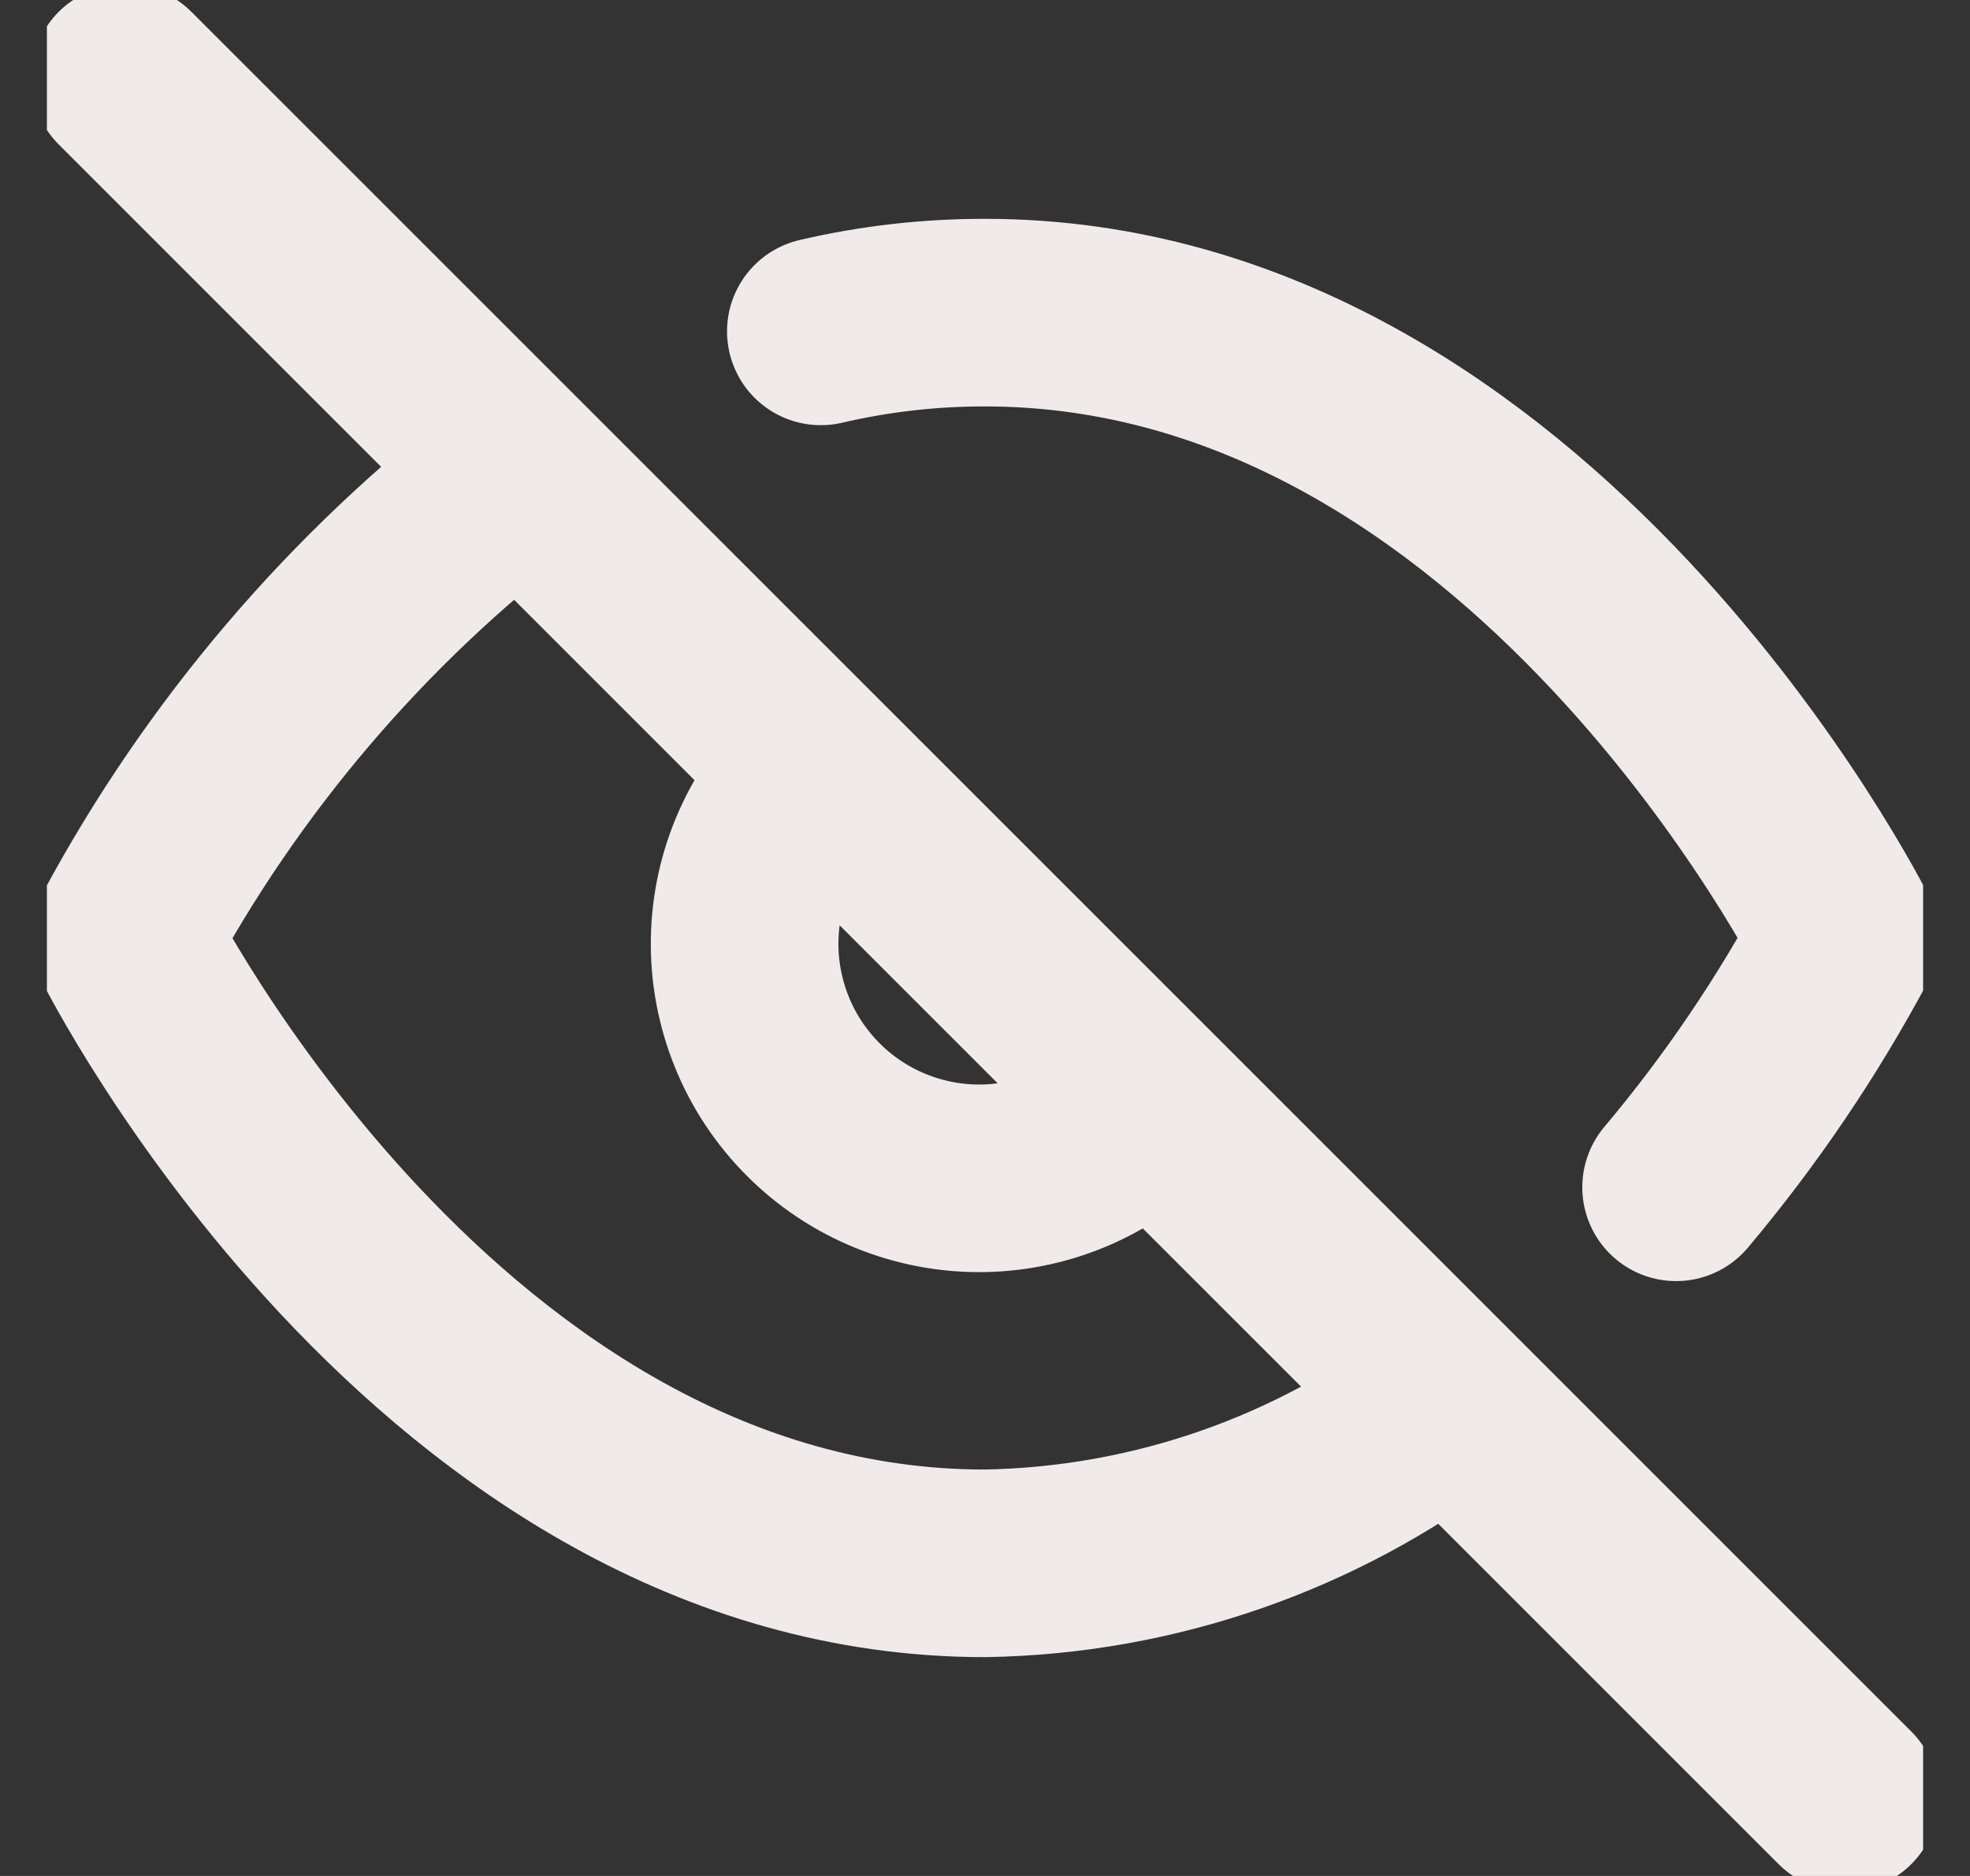 <svg width="21" height="20" viewBox="0 0 21 20" fill="none" xmlns="http://www.w3.org/2000/svg">
<rect x="0" y="0" width="21" height="20" fill="#333333" stroke="none"/>
<g clip-path="url(#clip0_152_30)">
<path d="M15.45 14.95C14.025 16.036 12.291 16.637 10.5 16.667C4.667 16.667 1.333 10 1.333 10C2.37 8.068 3.808 6.38 5.55 5.05M8.75 3.533C9.324 3.399 9.911 3.332 10.5 3.333C16.333 3.333 19.667 10 19.667 10C19.161 10.946 18.558 11.837 17.867 12.658M12.267 11.767C12.038 12.012 11.762 12.209 11.455 12.346C11.149 12.482 10.818 12.556 10.482 12.562C10.146 12.568 9.813 12.506 9.501 12.38C9.19 12.255 8.907 12.067 8.67 11.83C8.433 11.593 8.245 11.31 8.12 10.999C7.994 10.687 7.932 10.354 7.938 10.018C7.944 9.682 8.017 9.351 8.154 9.045C8.291 8.738 8.488 8.462 8.733 8.233M1.333 0.833L19.667 19.167" stroke="#F1EAEA" stroke-width="2" stroke-linecap="round" stroke-linejoin="round"/>
</g>
<defs>
<clipPath id="clip0_152_30">
<rect width="20" height="20" fill="white" transform="translate(0.5)"/>
</clipPath>
</defs>
</svg>

